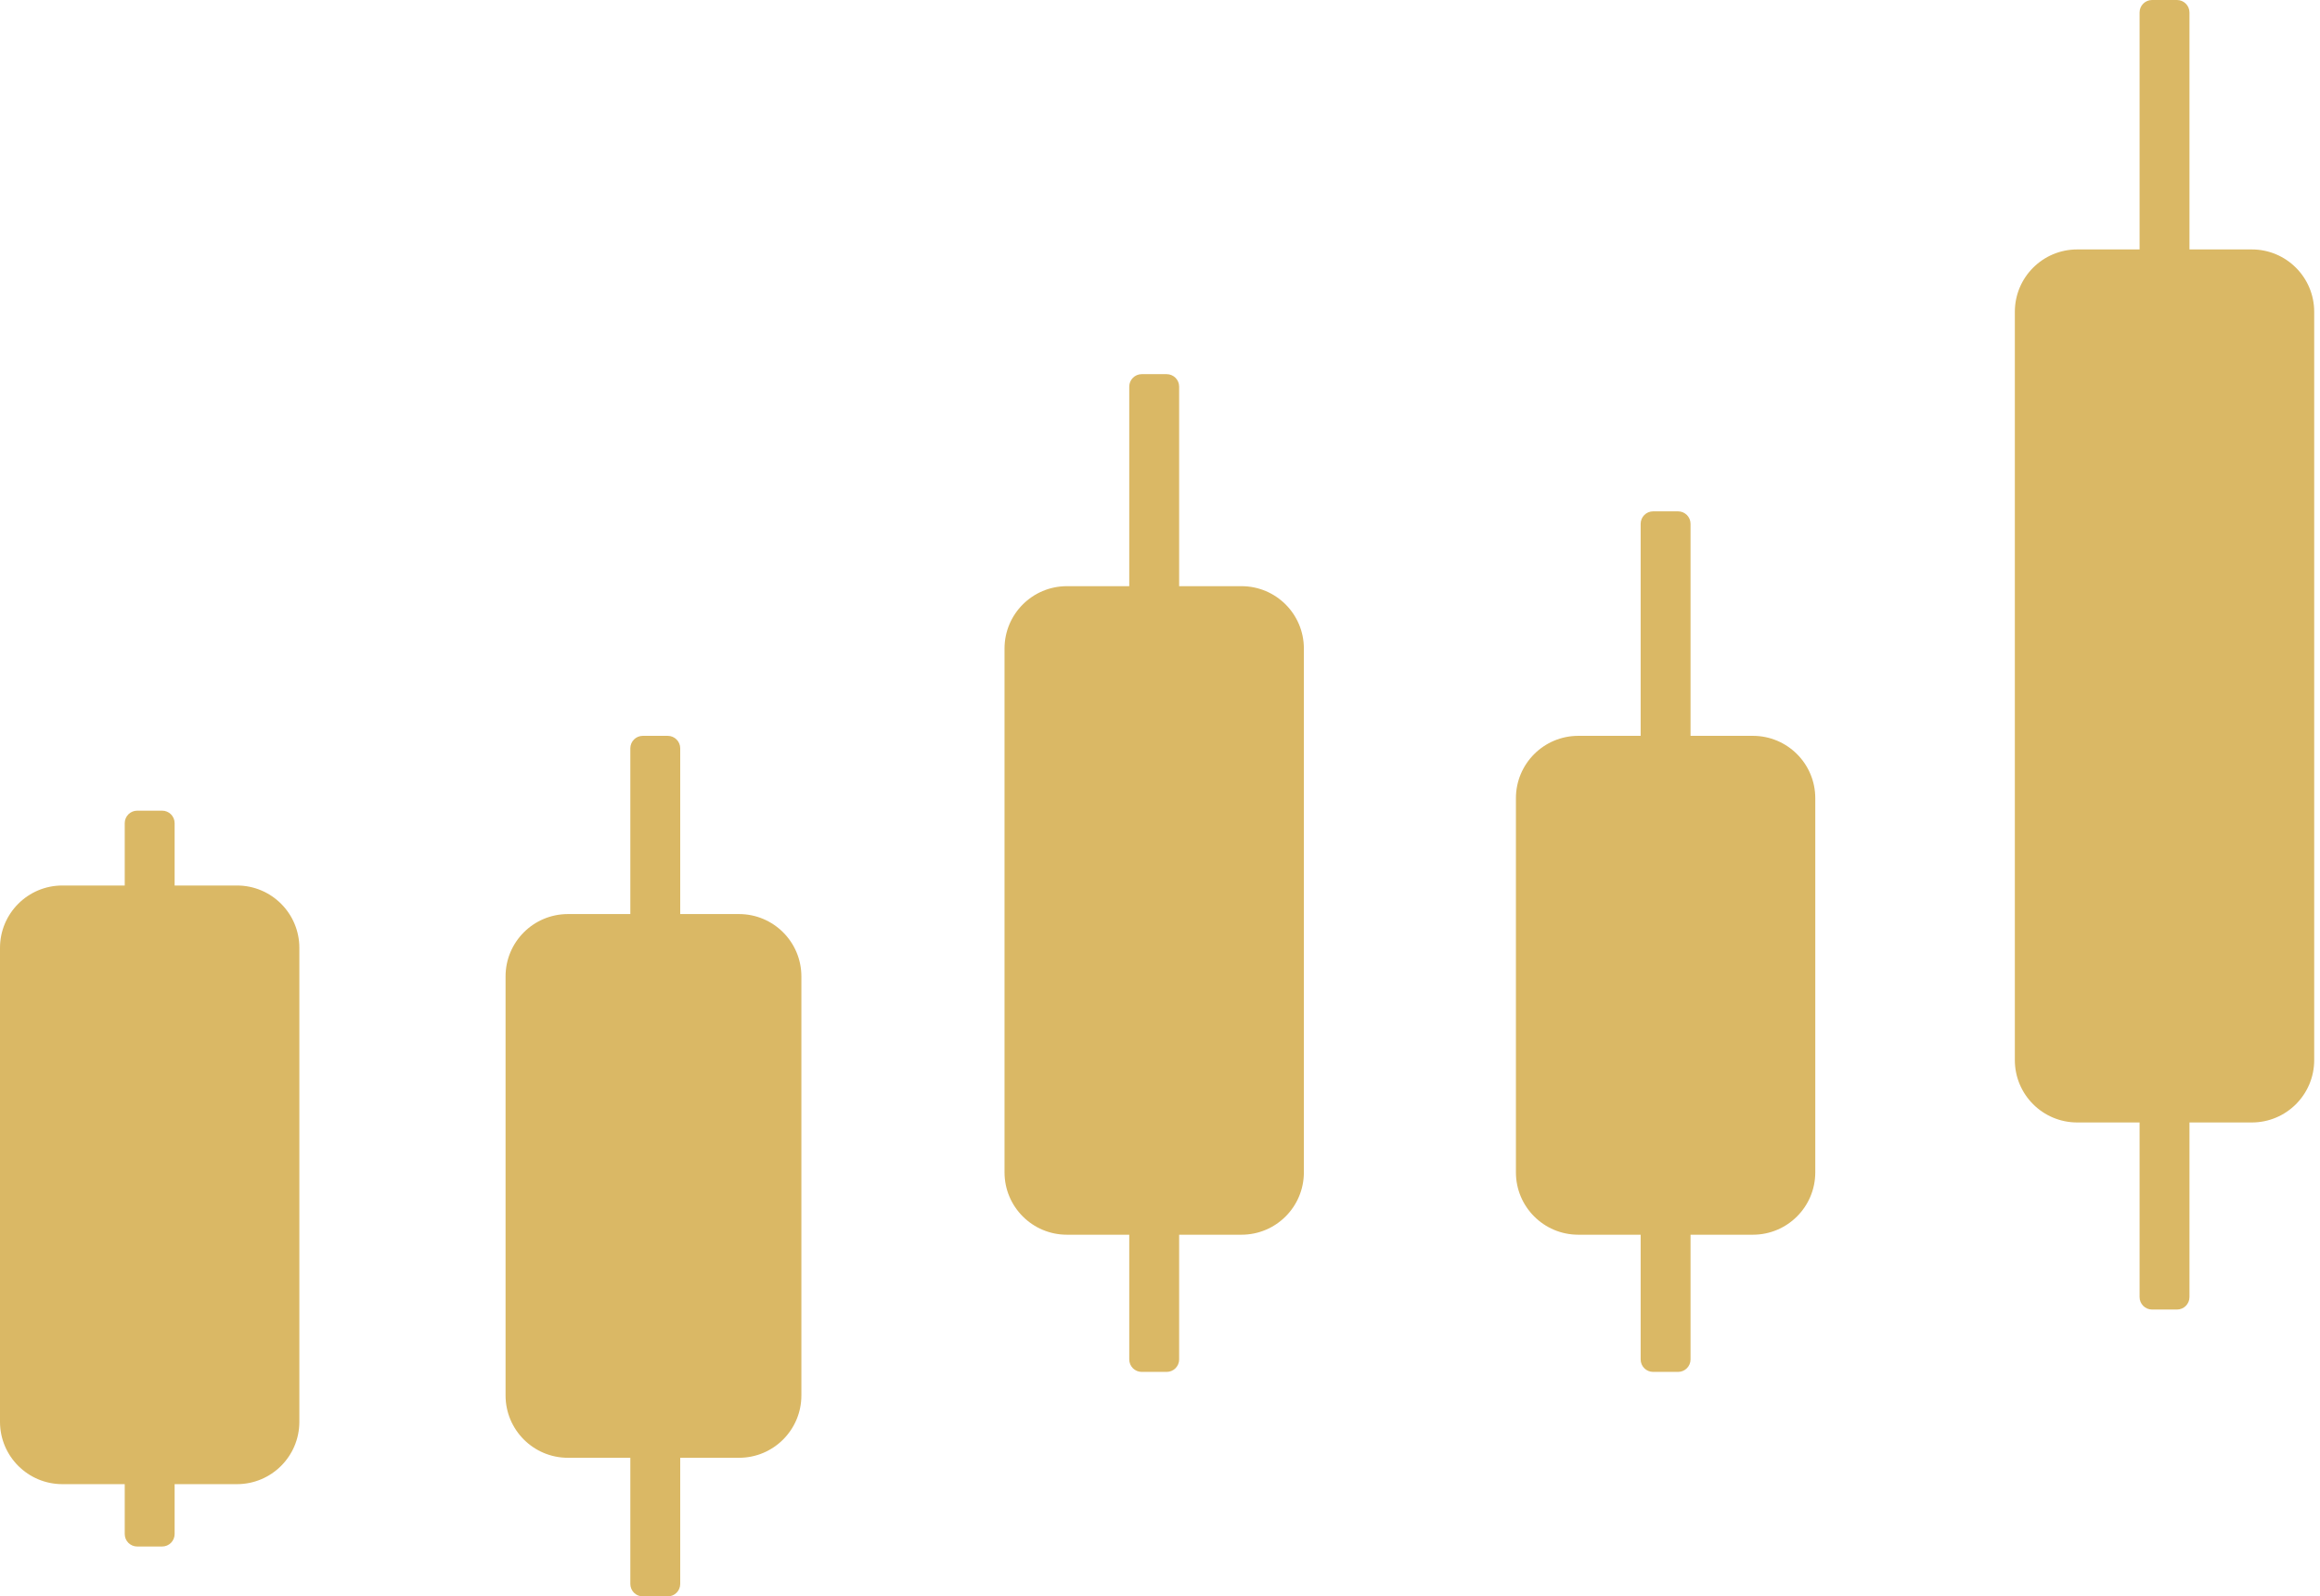 <svg width="186" height="128" viewBox="0 0 186 128" fill="none" xmlns="http://www.w3.org/2000/svg">
<path d="M19 71H5C2.239 71 0 73.239 0 76V114C0 116.761 2.239 119 5 119H19C21.761 119 24 116.761 24 114V76C24 73.239 21.761 71 19 71Z" fill="#DAB865"/>
<path d="M13 65H11C10.448 65 10 65.448 10 66V123C10 123.552 10.448 124 11 124H13C13.552 124 14 123.552 14 123V66C14 65.448 13.552 65 13 65Z" fill="#DAB865"/>
<path d="M59.248 73.29H45.532C42.771 73.29 40.532 75.528 40.532 78.29V111.886C40.532 114.647 42.771 116.886 45.532 116.886H59.249C62.01 116.886 64.249 114.647 64.249 111.886V78.29C64.249 75.528 62.01 73.29 59.248 73.29Z" fill="#DAB865"/>
<path d="M53.535 59H51.535C50.983 59 50.535 59.448 50.535 60V127C50.535 127.552 50.983 128 51.535 128H53.535C54.087 128 54.535 127.552 54.535 127V60C54.535 59.448 54.087 59 53.535 59Z" fill="#DAB865"/>
<path d="M180.535 20H166.535C163.774 20 161.535 22.239 161.535 25V85C161.535 87.761 163.774 90 166.535 90H180.535C183.297 90 185.535 87.761 185.535 85V25C185.535 22.239 183.297 20 180.535 20Z" fill="#DAB865"/>
<path d="M174.535 0H172.535C171.983 0 171.535 0.448 171.535 1V104C171.535 104.552 171.983 105 172.535 105H174.535C175.087 105 175.535 104.552 175.535 104V1C175.535 0.448 175.087 0 174.535 0Z" fill="#DAB865"/>
<path d="M99.535 47H85.535C82.774 47 80.535 49.239 80.535 52V94C80.535 96.761 82.774 99 85.535 99H99.535C102.297 99 104.535 96.761 104.535 94V52C104.535 49.239 102.297 47 99.535 47Z" fill="#DAB865"/>
<path d="M93.535 30H91.535C90.983 30 90.535 30.448 90.535 31V109C90.535 109.552 90.983 110 91.535 110H93.535C94.087 110 94.535 109.552 94.535 109V31C94.535 30.448 94.087 30 93.535 30Z" fill="#DAB865"/>
<path d="M140.535 59H126.535C123.774 59 121.535 61.239 121.535 64V94C121.535 96.761 123.774 99 126.535 99H140.535C143.297 99 145.535 96.761 145.535 94V64C145.535 61.239 143.297 59 140.535 59Z" fill="#DAB865"/>
<path d="M134.535 41H132.535C131.983 41 131.535 41.448 131.535 42V109C131.535 109.552 131.983 110 132.535 110H134.535C135.087 110 135.535 109.552 135.535 109V42C135.535 41.448 135.087 41 134.535 41Z" fill="#DAB865"/>
</svg>
